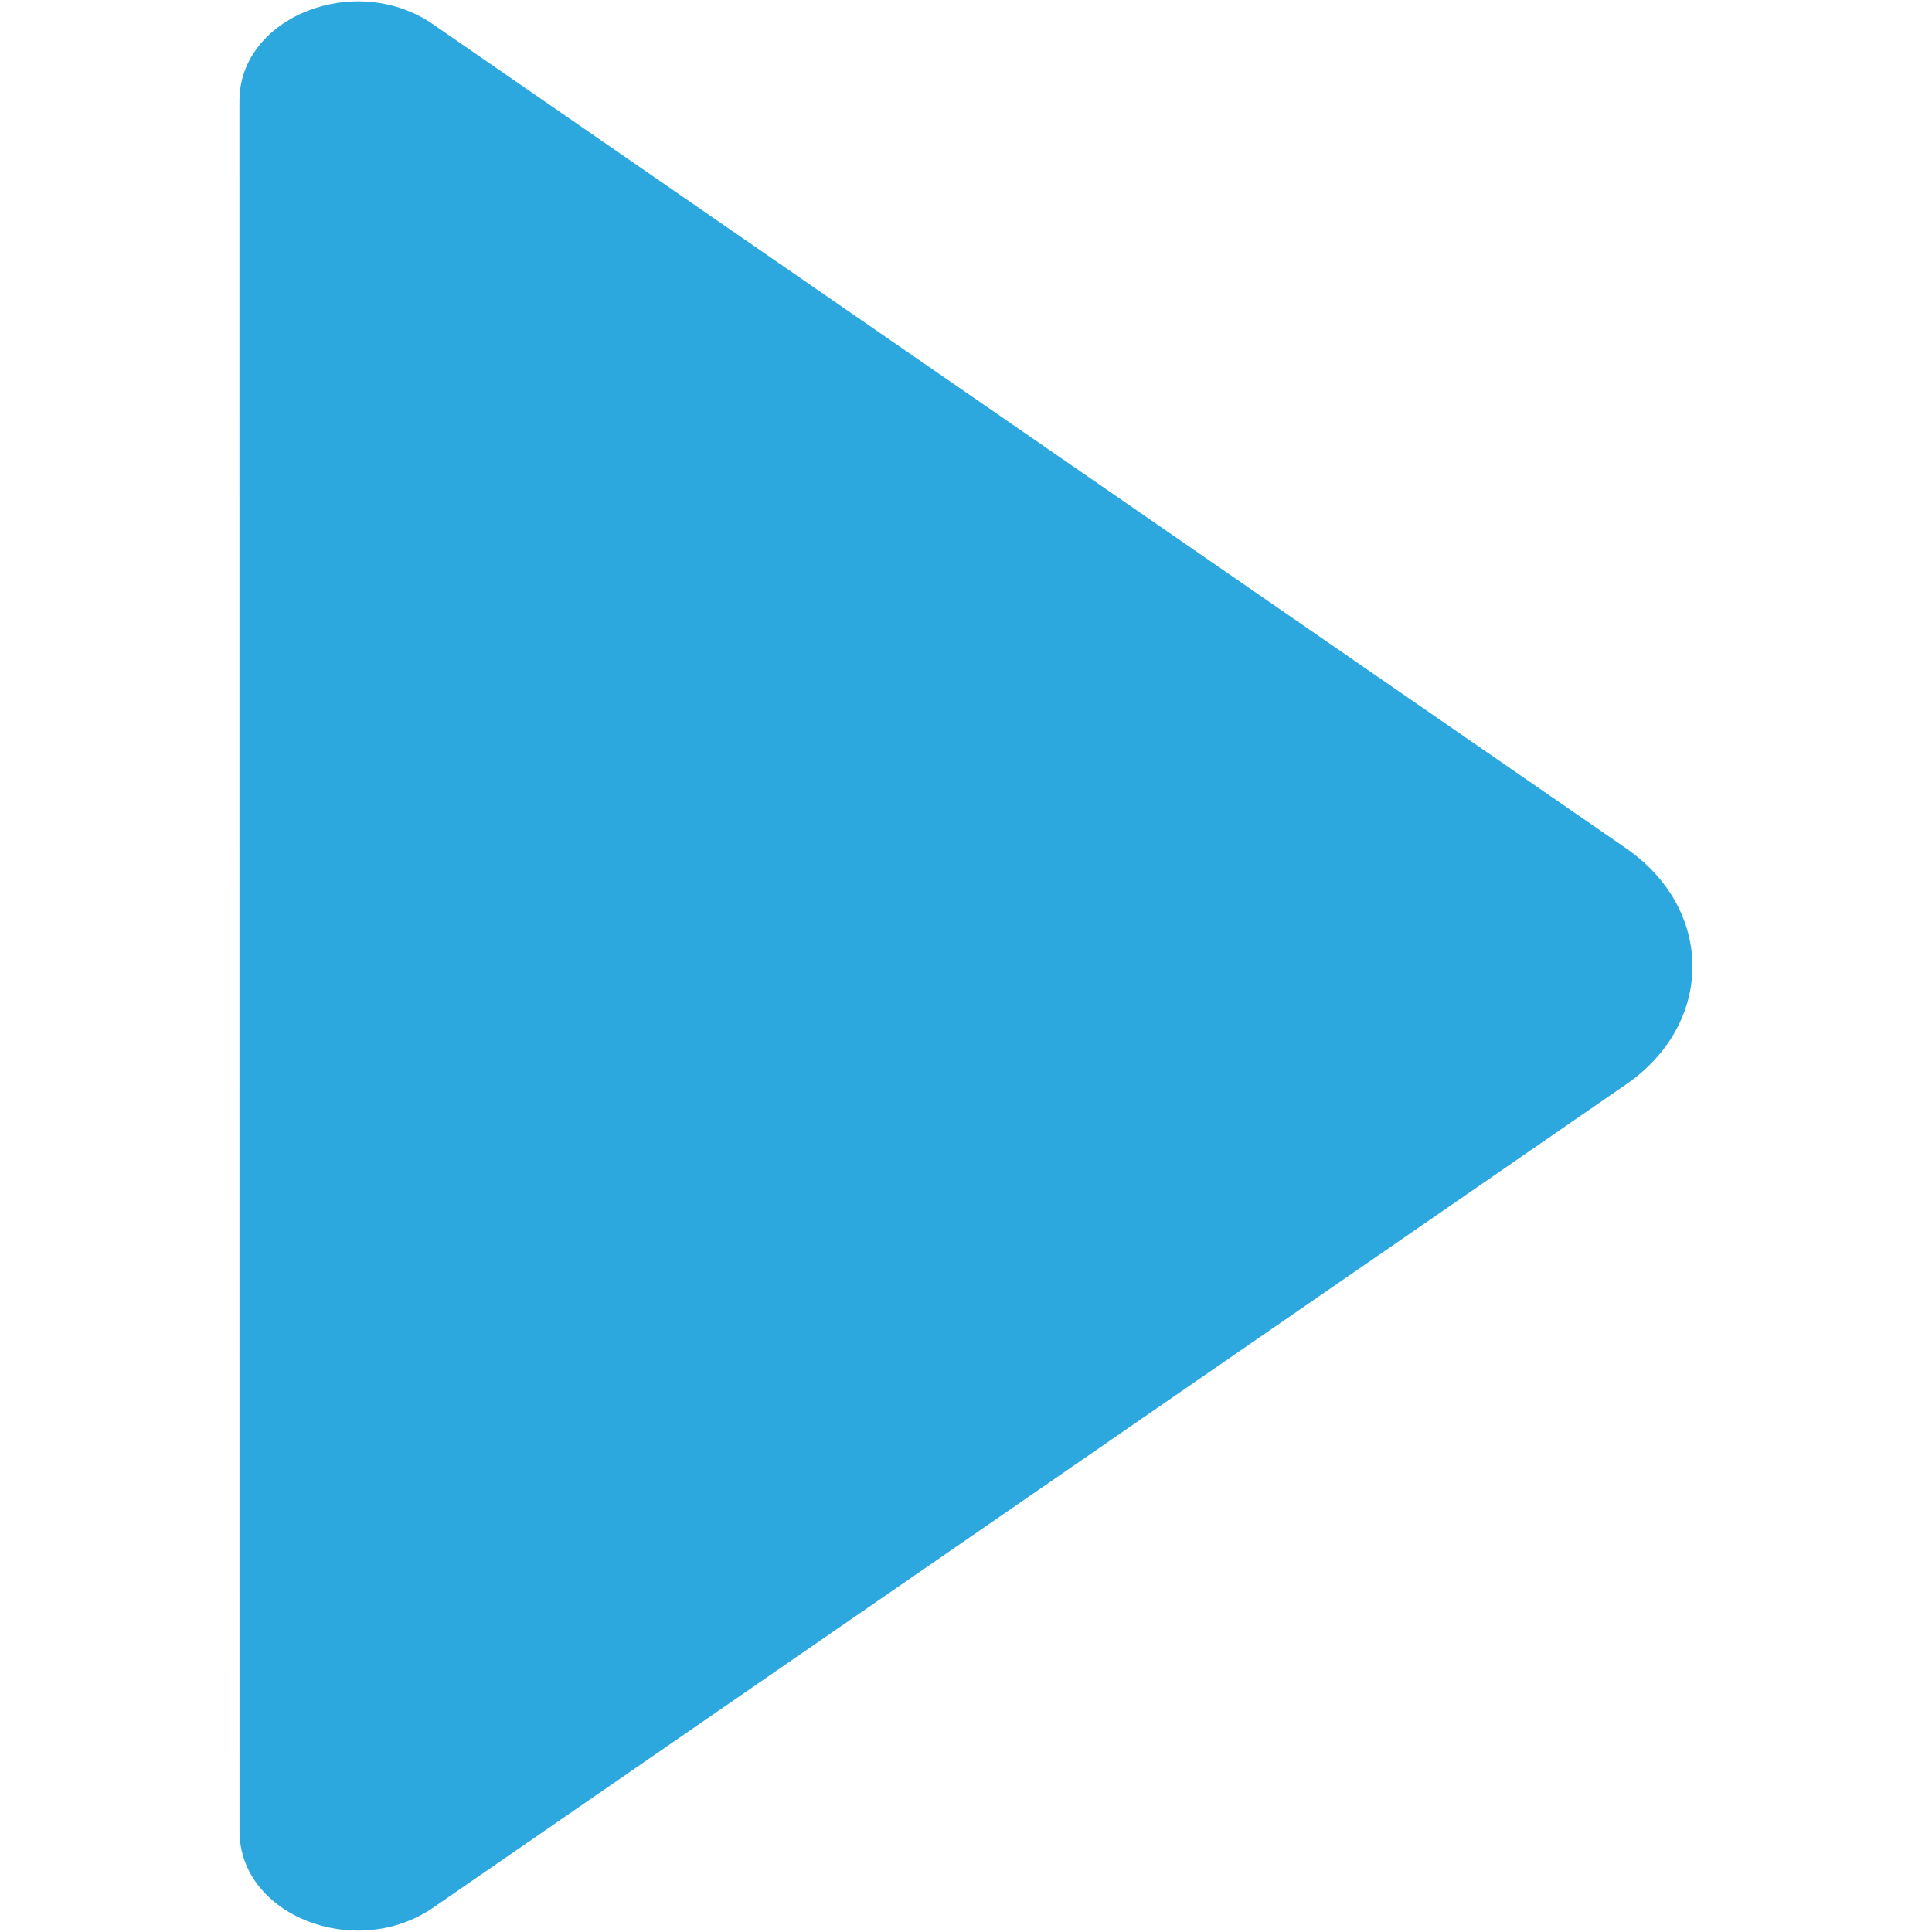 <?xml version="1.0" encoding="utf-8"?>
<!-- Generator: Adobe Illustrator 16.0.0, SVG Export Plug-In . SVG Version: 6.00 Build 0)  -->
<!DOCTYPE svg PUBLIC "-//W3C//DTD SVG 1.1//EN" "http://www.w3.org/Graphics/SVG/1.1/DTD/svg11.dtd">
<svg version="1.1" id="Layer_1" xmlns="http://www.w3.org/2000/svg" xmlns:xlink="http://www.w3.org/1999/xlink" x="0px" y="0px"
	 width="30px" height="30px" viewBox="0 0 30 30" enable-background="new 0 0 30 30" xml:space="preserve">
<g>
	<path fill="#2CA8DF" d="M3.718,1.565c0-1.303,1.804-2.019,3.006-1.188L25.246,13.17c1.379,0.95,1.379,2.723,0,3.671L6.725,29.623
		c-1.202,0.825-3.006,0.123-3.006-1.189L3.718,1.565L3.718,1.565z"/>
</g>
</svg>
